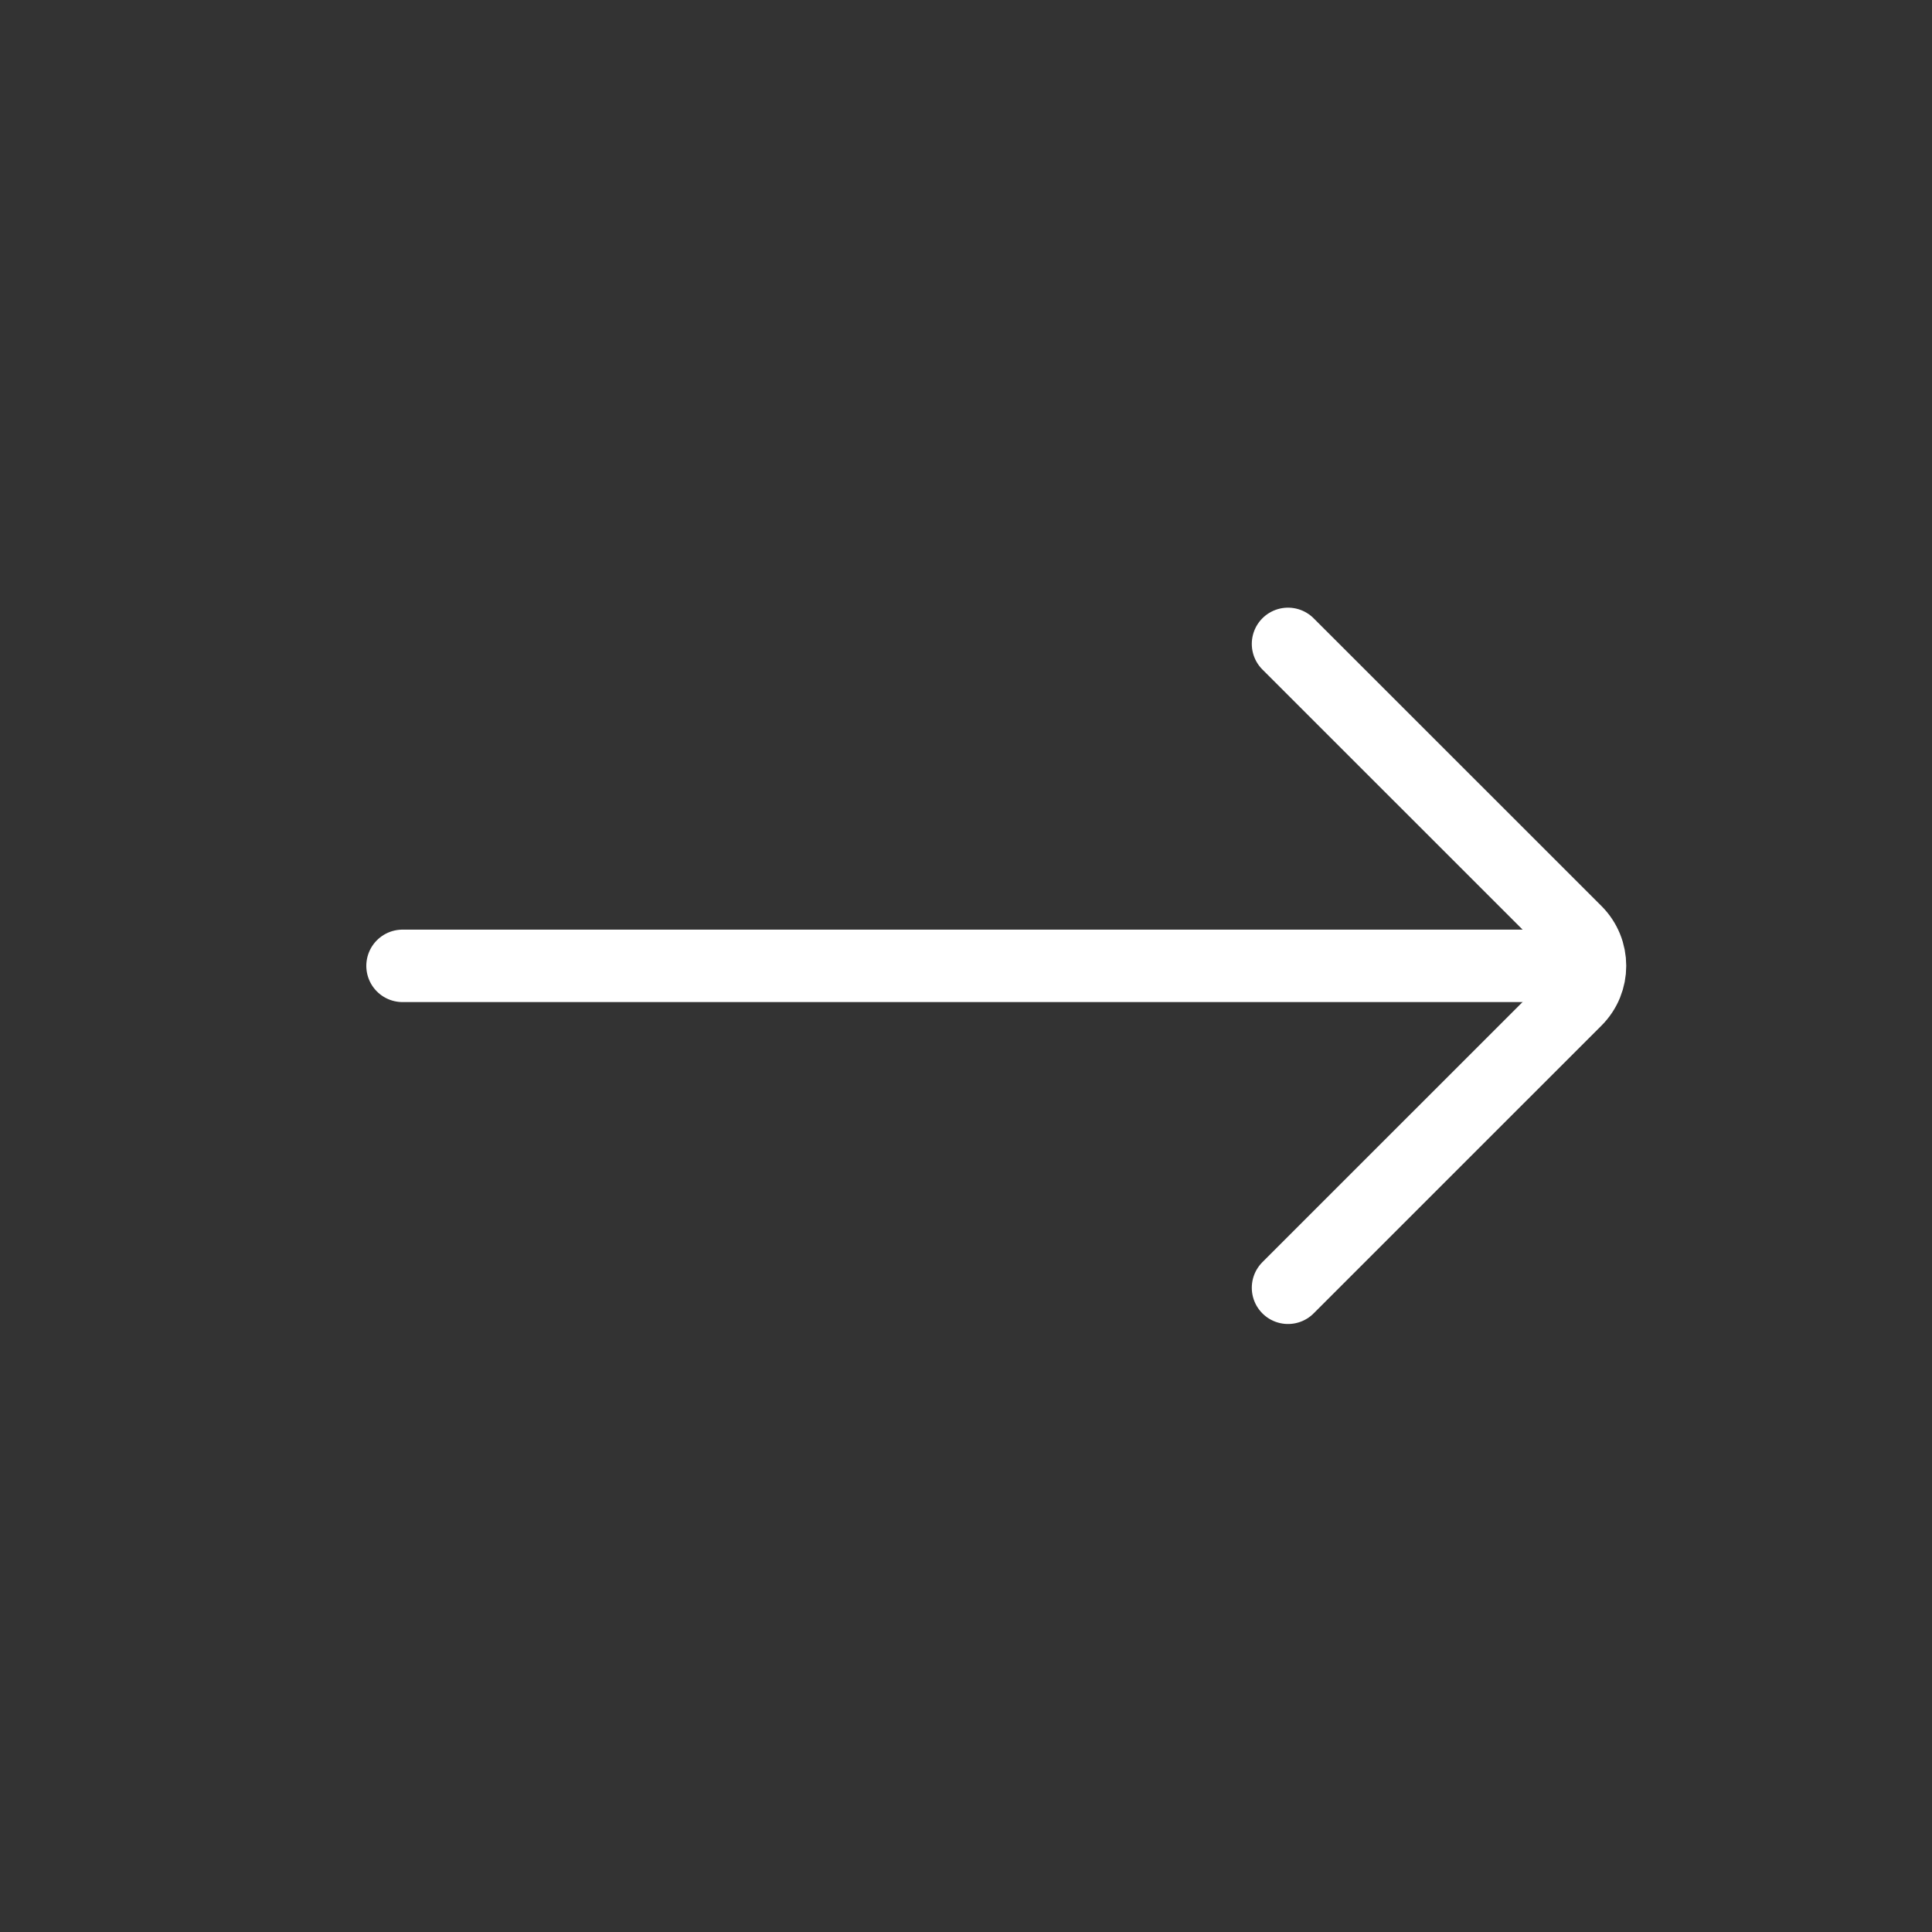 <svg width="40" height="40" viewBox="0 0 40 40" fill="none" xmlns="http://www.w3.org/2000/svg">
<rect x="0" y="0" width="40" height="40" fill="#333333" stroke="none"/>
<path d="M26.667 26.662L32.627 20.703C33.017 20.313 33.017 19.68 32.627 19.289L26.667 13.331" stroke="white" stroke-width="1.5" stroke-linecap="round"/>
<path d="M31.667 19.997L8.334 19.997" stroke="white" stroke-width="1.5" stroke-linecap="round"/>
</svg>
